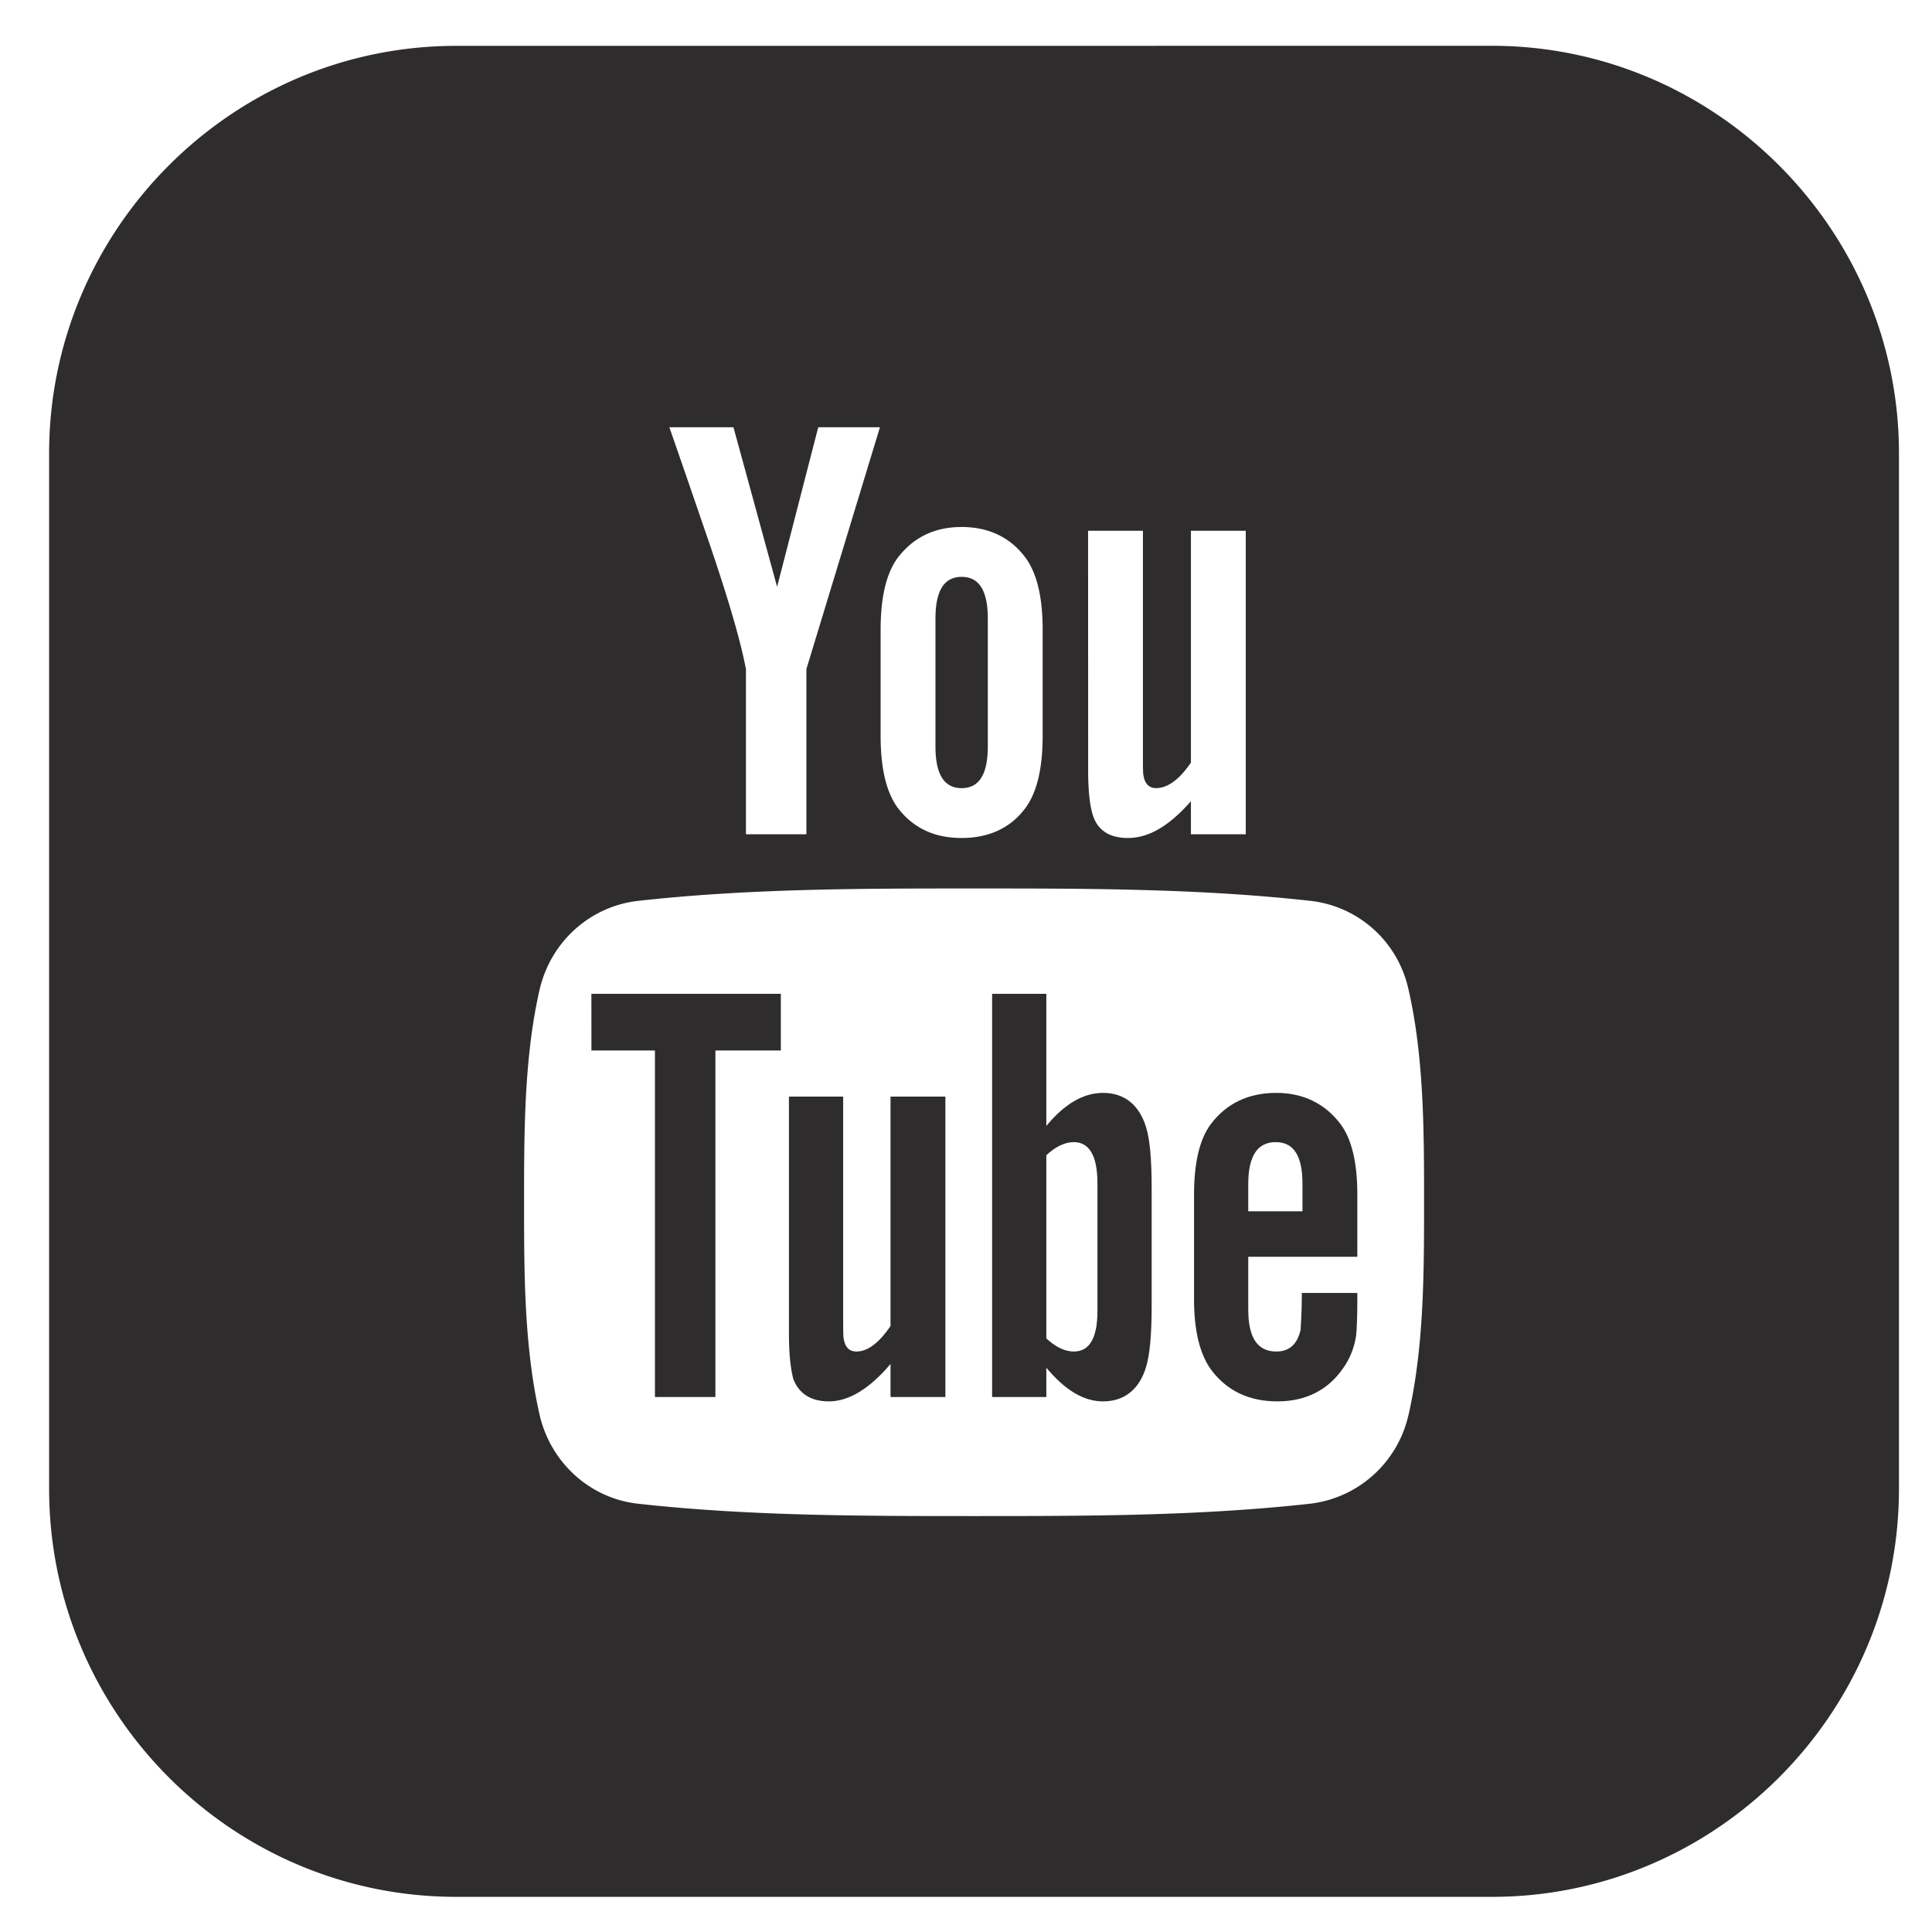 <svg xmlns="http://www.w3.org/2000/svg" width="31" height="31" viewBox="0 0 31 31"><g><g><path fill="#2e2c2c" d="M9.489 15.946h3.04v.91h-1.05v5.56h-.97v-5.56H9.49z"/></g><g><path fill="#2e2c2c" d="M14.289 17.596h.88v4.82h-.88v-.53c-.34.4-.67.6-.99.6-.28 0-.48-.12-.57-.36-.04-.15-.07-.38-.07-.72v-3.81h.87v3.55c0 .2 0 .31.01.34.02.13.09.2.2.2.18 0 .36-.13.55-.41z"/></g><g><path fill="#2e2c2c" d="M18.389 18.086c.06.19.09.51.09.97v1.91c0 .45-.03.77-.09.97-.11.36-.35.55-.69.55-.31 0-.61-.18-.91-.54v.47h-.87v-6.47h.87v2.12c.29-.35.59-.53.91-.53.34 0 .58.19.69.55zm-.78.9c0-.44-.13-.66-.38-.66-.14 0-.29.07-.44.21v2.94c.15.14.3.21.44.21.25 0 .38-.21.38-.65z"/></g><g><path fill="#2e2c2c" d="M20.029 20.166v.85c0 .45.15.67.45.67.21 0 .34-.12.39-.35 0-.05.02-.24.02-.59h.89v.13c0 .28-.01.47-.02.56-.03.19-.1.37-.21.52-.24.35-.6.53-1.05.53-.46 0-.81-.17-1.06-.5-.18-.24-.28-.62-.28-1.13v-1.69c0-.51.09-.89.27-1.13.25-.33.6-.5 1.05-.5.43 0 .78.17 1.03.5.18.24.27.62.27 1.13v1zm0-.73h.87v-.44c0-.45-.14-.67-.43-.67s-.44.22-.44.67z"/></g><g><path fill="#2e2c2c" d="M23.94.735c3.59 0 6.53 2.951 6.53 6.541v16.61c0 3.61-2.94 6.55-6.53 6.55H7.32c-3.6 0-6.532-2.94-6.532-6.55V7.276c0-3.59 2.931-6.54 6.531-6.54zm-6.48 11.63c0 .341.03.58.078.721.08.25.281.36.561.36.33 0 .66-.19 1.01-.59v.53h.88v-4.87h-.88v3.72c-.19.28-.38.41-.56.41-.11 0-.18-.07-.2-.2-.01-.03-.01-.14-.01-.35v-3.58h-.88zm-3.33-.559c0 .52.09.9.27 1.15.25.33.59.49 1.03.49.438 0 .79-.16 1.03-.49.18-.25.27-.63.27-1.15v-1.7c0-.52-.09-.9-.27-1.15-.24-.33-.592-.5-1.03-.5-.44 0-.78.17-1.03.5-.18.25-.27.63-.27 1.15zm-3.39-4.95c.21.6.418 1.21.628 1.82.311.91.511 1.59.601 2.06v2.65h.97v-2.65l1.18-3.88h-.99l-.66 2.56-.7-2.56zm11.86 15.85c.25-1.1.25-2.29.25-3.42 0-1.12 0-2.32-.25-3.41-.17-.77-.8-1.33-1.562-1.42-1.789-.2-3.599-.2-5.409-.2-1.8 0-3.61 0-5.4.2-.76.09-1.39.65-1.57 1.42-.25 1.09-.25 2.29-.25 3.41 0 1.13 0 2.32.25 3.42.18.77.81 1.33 1.56 1.42 1.79.2 3.61.2 5.41.2 1.81 0 3.62 0 5.41-.2a1.84 1.84 0 0 0 1.56-1.42zm-7.17-13.45c.28 0 .42.22.42.67v2.05c0 .45-.14.67-.42.67-.28 0-.42-.22-.42-.67v-2.05c0-.45.14-.67.42-.67z"/></g></g></svg>